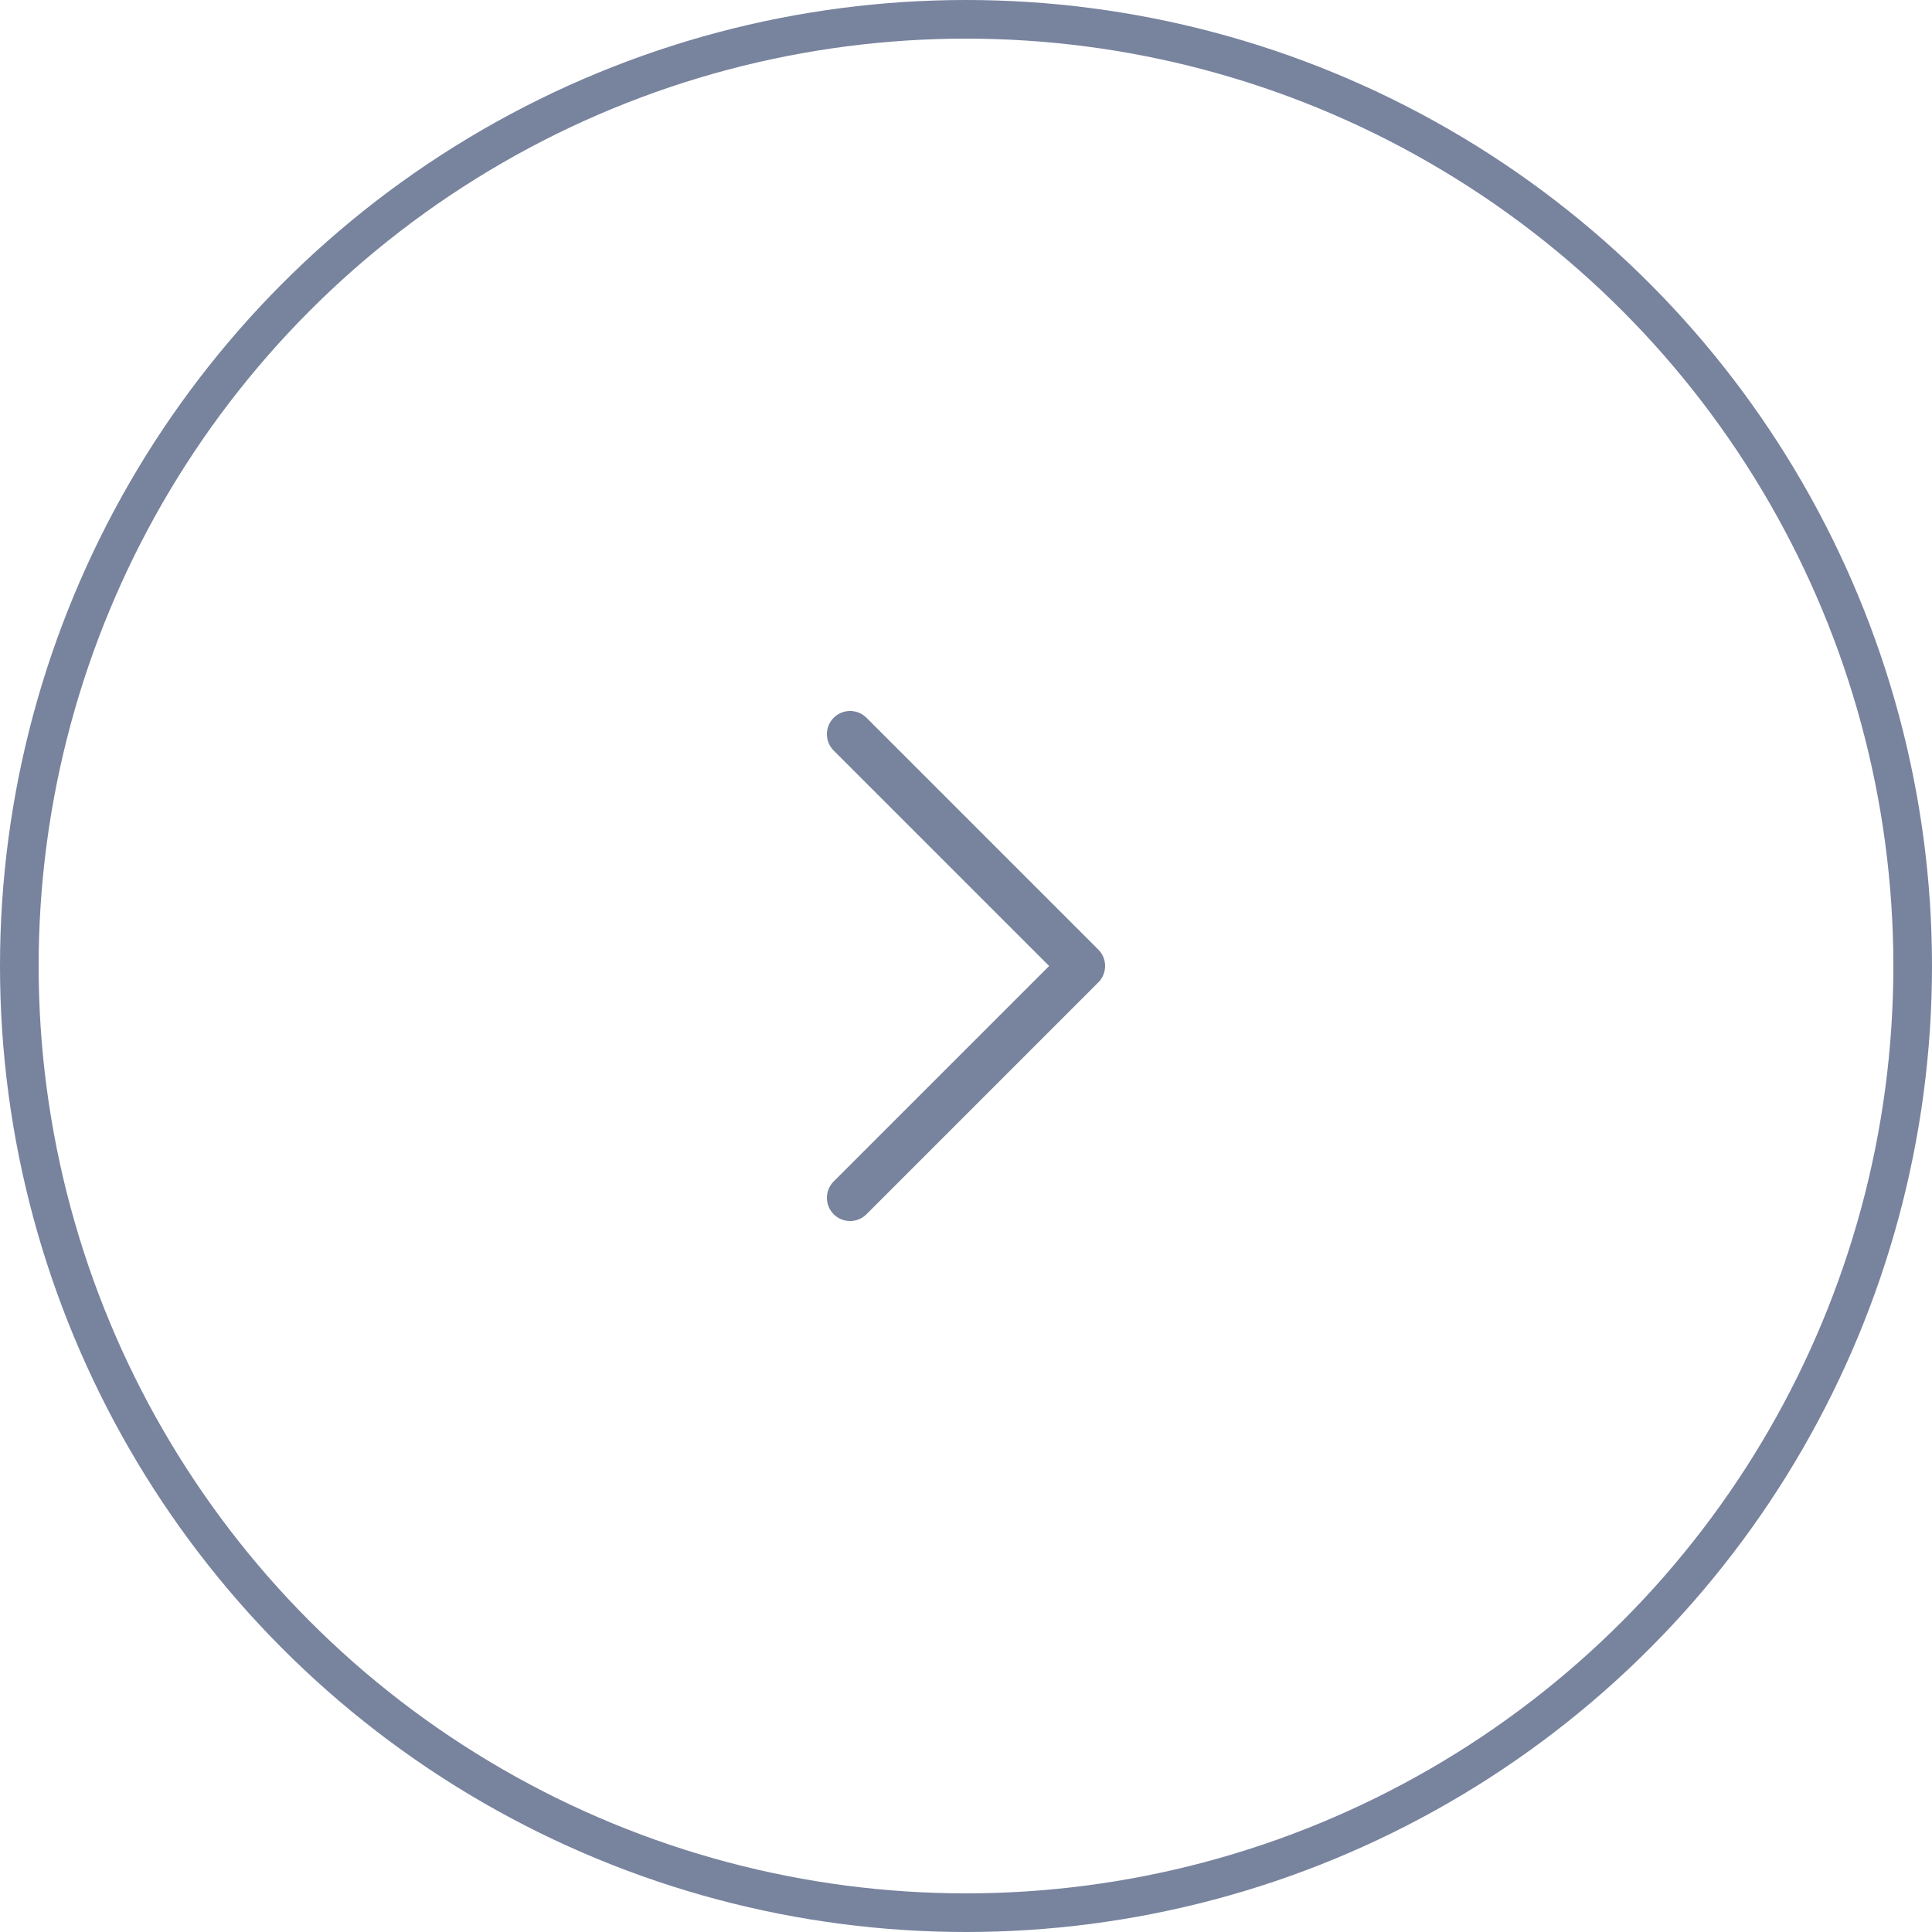 <svg width="50" height="50" viewBox="0 0 50 50" fill="none" xmlns="http://www.w3.org/2000/svg">
<circle cx="25" cy="25" r="24.5" stroke="#78839E"/>
<path d="M22 31L28 25L22 19" stroke="#78839E" stroke-width="1.2" stroke-linecap="round" stroke-linejoin="round"/>
</svg>

